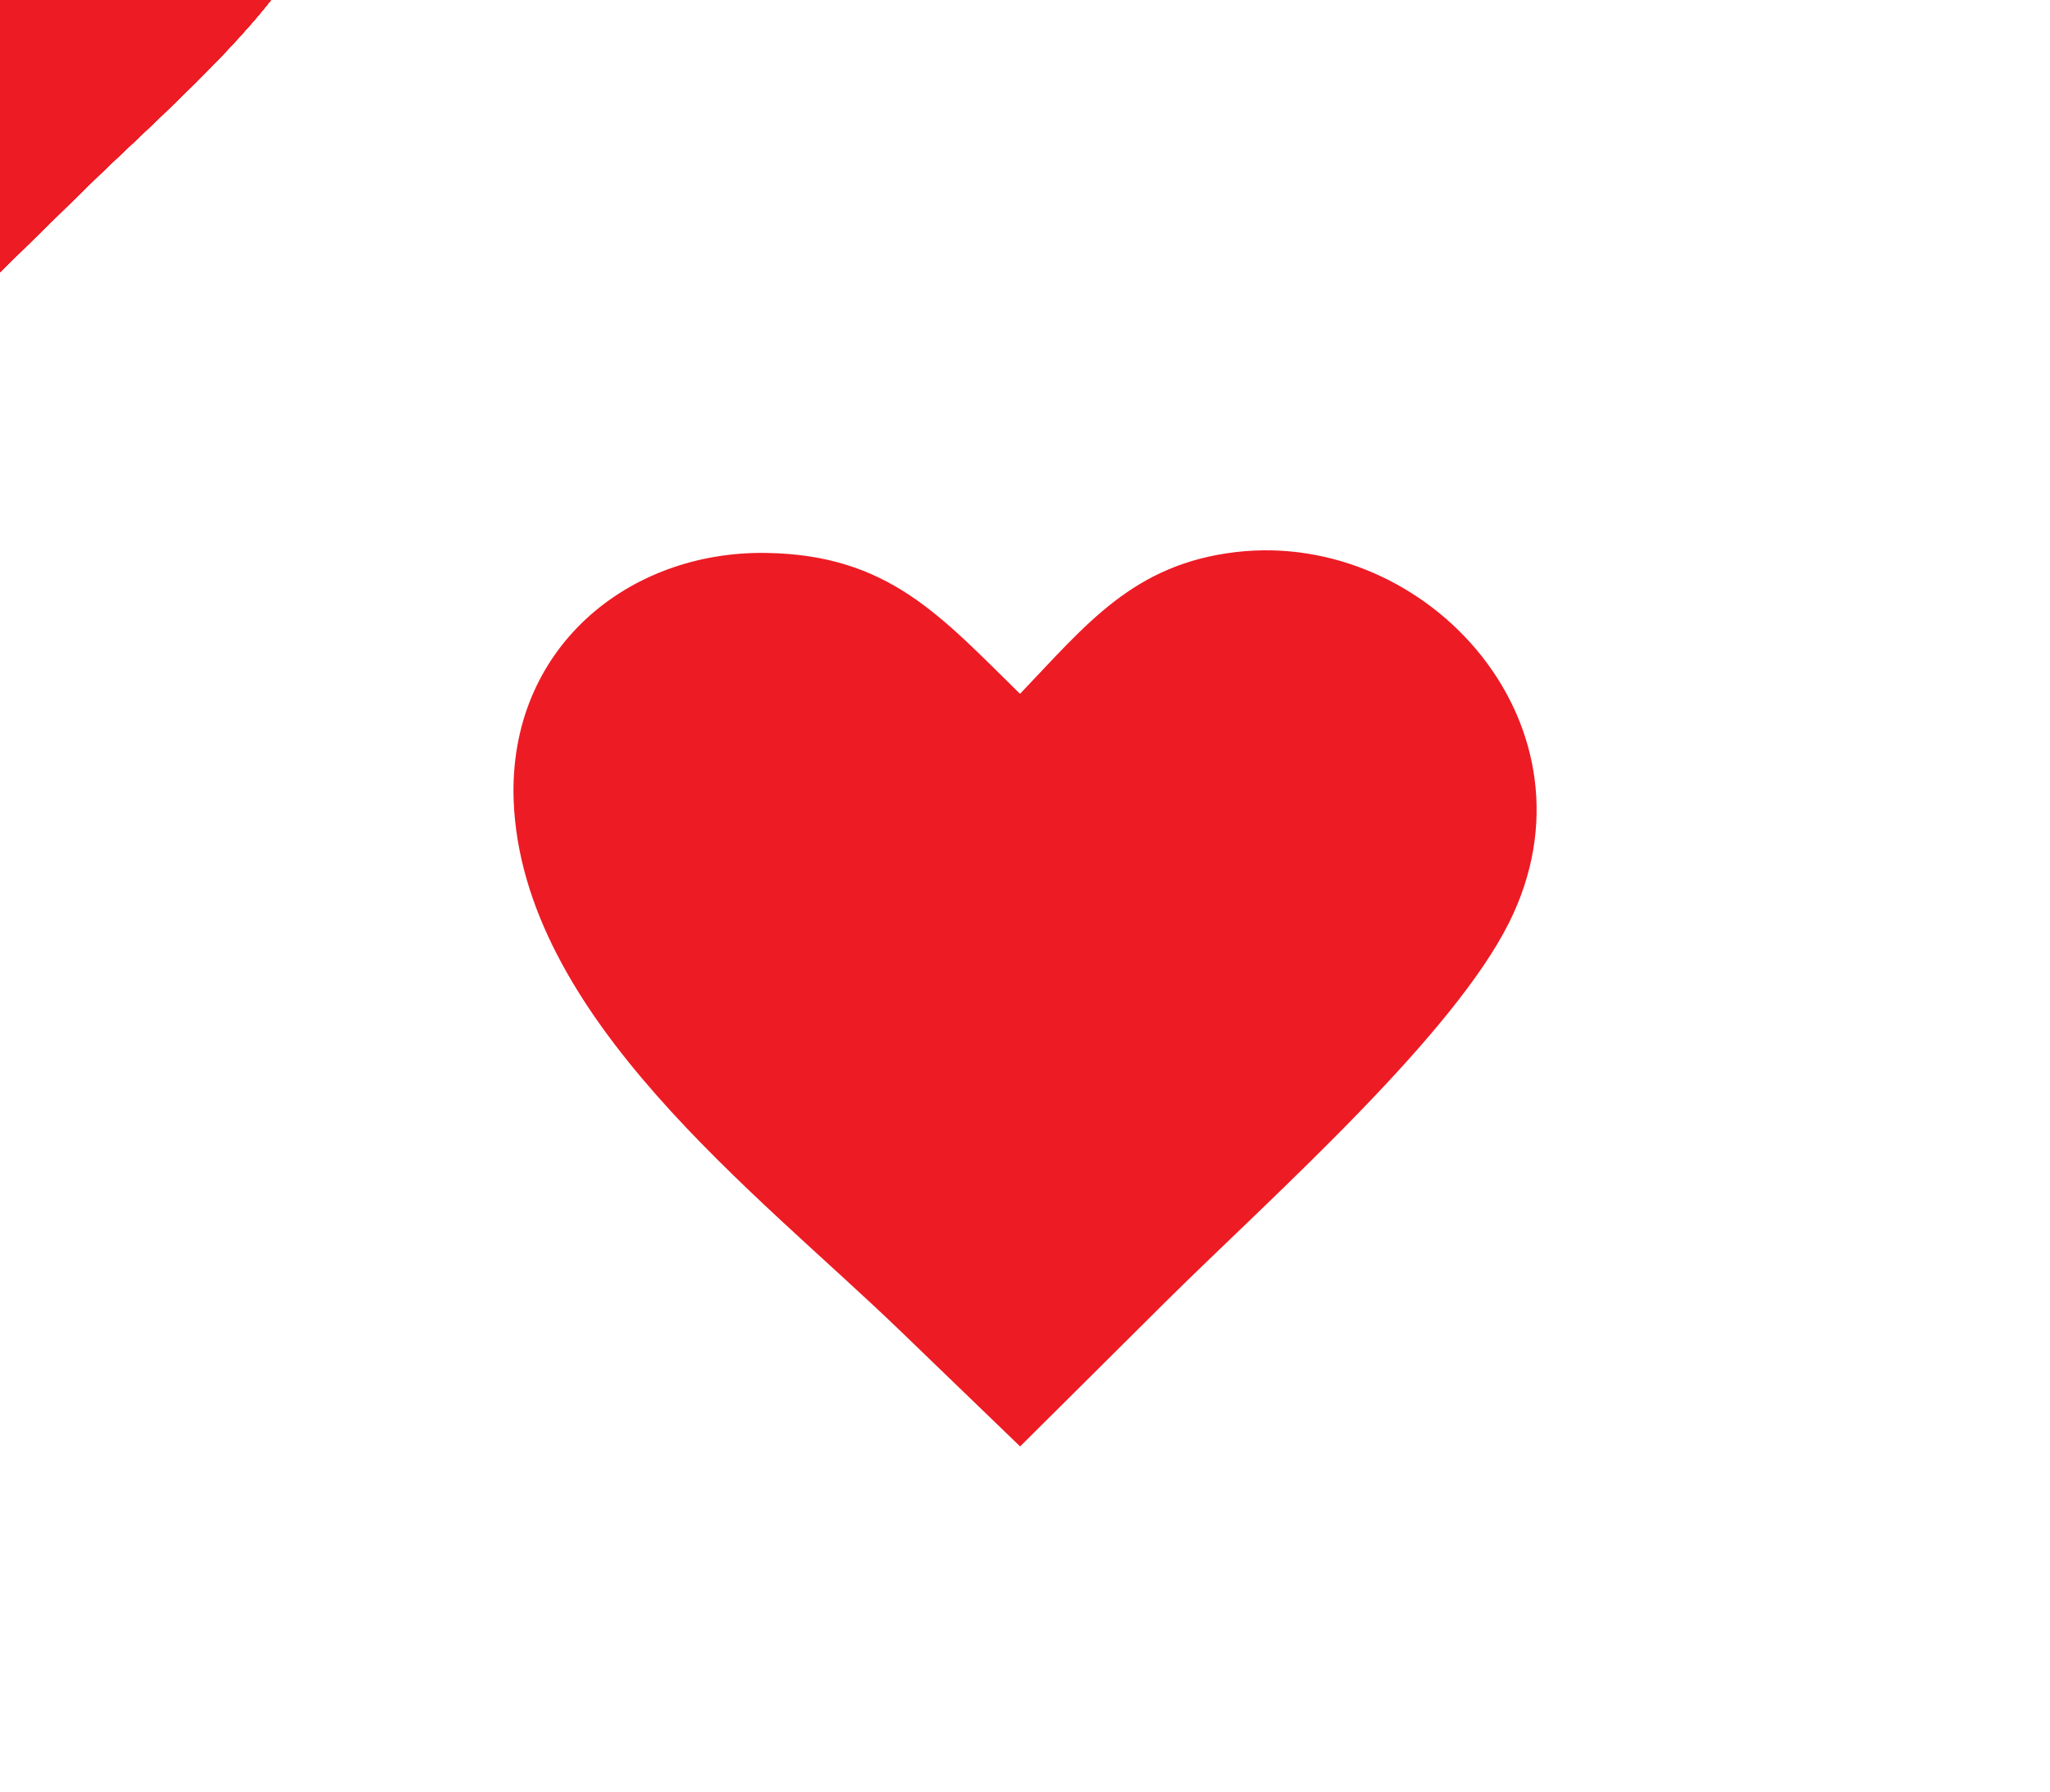 <svg id="epdFBIo0weS1" xmlns="http://www.w3.org/2000/svg" xmlns:xlink="http://www.w3.org/1999/xlink" viewBox="0 0 122.88 107.39" shape-rendering="geometricPrecision" text-rendering="geometricPrecision">
<style><![CDATA[
#epdFBIo0weS3_ts {animation: epdFBIo0weS3_ts__ts 4500ms linear infinite normal forwards}@keyframes epdFBIo0weS3_ts__ts { 0% {transform: translate(61.443px,59.834px) scale(0.499,0.5)} 17.778% {transform: translate(61.443px,59.834px) scale(0.558,0.56)} 35.556% {transform: translate(61.443px,59.834px) scale(0.5,0.5)} 53.333% {transform: translate(61.443px,59.834px) scale(0.56,0.56)} 71.111% {transform: translate(61.443px,59.834px) scale(0.5,0.5)} 88.889% {transform: translate(61.443px,59.834px) scale(0.56,0.56)} 100% {transform: translate(61.443px,59.834px) scale(0.5,0.5)}} #epdFBIo0weS4_to {animation: epdFBIo0weS4_to__to 4500ms linear infinite normal forwards}@keyframes epdFBIo0weS4_to__to { 0% {offset-distance: 0%} 15.556% {offset-distance: 54.968%} 31.111% {offset-distance: 79.845%} 44.444% {offset-distance: 100%} 100% {offset-distance: 100%}} #epdFBIo0weS4_ts {animation: epdFBIo0weS4_ts__ts 4500ms linear infinite normal forwards}@keyframes epdFBIo0weS4_ts__ts { 0% {transform: scale(0.311,0.307)} 15.556% {transform: scale(0.19,0.187)} 31.111% {transform: scale(0.128,0.126)} 44.444% {transform: scale(0,0)} 100% {transform: scale(0,0)}} #epdFBIo0weS5_to {animation: epdFBIo0weS5_to__to 4500ms linear infinite normal forwards}@keyframes epdFBIo0weS5_to__to { 0% {offset-distance: 0%} 44.444% {offset-distance: 0%} 60% {offset-distance: 54.968%} 75.556% {offset-distance: 79.845%} 88.889% {offset-distance: 100%} 100% {offset-distance: 100%}} #epdFBIo0weS5_ts {animation: epdFBIo0weS5_ts__ts 4500ms linear infinite normal forwards}@keyframes epdFBIo0weS5_ts__ts { 0% {transform: scale(0.311,0.307)} 44.444% {transform: scale(0.311,0.307)} 60% {transform: scale(0.19,0.187)} 75.556% {transform: scale(0.128,0.126)} 88.889% {transform: scale(0,0)} 100% {transform: scale(0,0)}} #epdFBIo0weS6_to {animation: epdFBIo0weS6_to__to 4500ms linear infinite normal forwards}@keyframes epdFBIo0weS6_to__to { 0% {offset-distance: 0%} 13.333% {offset-distance: 0%} 26.667% {offset-distance: 43.831%} 37.778% {offset-distance: 65.837%} 51.111% {offset-distance: 100%} 100% {offset-distance: 100%}} #epdFBIo0weS6_ts {animation: epdFBIo0weS6_ts__ts 4500ms linear infinite normal forwards}@keyframes epdFBIo0weS6_ts__ts { 0% {transform: scale(0.311,0.307)} 13.333% {transform: scale(0.311,0.307)} 26.667% {transform: scale(0.152,0.15)} 37.778% {transform: scale(0.121,0.119)} 51.111% {transform: scale(0,0)} 100% {transform: scale(0,0)}} #epdFBIo0weS7_to {animation: epdFBIo0weS7_to__to 4500ms linear infinite normal forwards}@keyframes epdFBIo0weS7_to__to { 0% {offset-distance: 0%} 51.111% {offset-distance: 0%} 64.444% {offset-distance: 43.831%} 75.556% {offset-distance: 65.837%} 88.889% {offset-distance: 100%} 100% {offset-distance: 100%}} #epdFBIo0weS7_ts {animation: epdFBIo0weS7_ts__ts 4500ms linear infinite normal forwards}@keyframes epdFBIo0weS7_ts__ts { 0% {transform: scale(0.311,0.307)} 51.111% {transform: scale(0.311,0.307)} 64.444% {transform: scale(0.152,0.15)} 75.556% {transform: scale(0.121,0.119)} 88.889% {transform: scale(0,0)} 100% {transform: scale(0,0)}} #epdFBIo0weS8_to {animation: epdFBIo0weS8_to__to 4500ms linear infinite normal forwards}@keyframes epdFBIo0weS8_to__to { 0% {offset-distance: 0%} 22.222% {offset-distance: 0%} 37.778% {offset-distance: 58.908%} 46.667% {offset-distance: 86.018%} 57.778% {offset-distance: 100%} 100% {offset-distance: 100%}} #epdFBIo0weS8_ts {animation: epdFBIo0weS8_ts__ts 4500ms linear infinite normal forwards}@keyframes epdFBIo0weS8_ts__ts { 0% {transform: scale(0.311,0.307)} 22.222% {transform: scale(0.311,0.307)} 37.778% {transform: scale(0.206,0.203)} 46.667% {transform: scale(0.117,0.115)} 57.778% {transform: scale(0,0)} 100% {transform: scale(0,0)}} #epdFBIo0weS9_to {animation: epdFBIo0weS9_to__to 4500ms linear infinite normal forwards}@keyframes epdFBIo0weS9_to__to { 0% {offset-distance: 0%} 86.667% {offset-distance: 0%} 100% {offset-distance: 100%}} #epdFBIo0weS9_ts {animation: epdFBIo0weS9_ts__ts 4500ms linear infinite normal forwards}@keyframes epdFBIo0weS9_ts__ts { 0% {transform: scale(0.311,0.307)} 86.667% {transform: scale(0.311,0.307)} 100% {transform: scale(0.221,0.218)}} #epdFBIo0weS10_to {animation: epdFBIo0weS10_to__to 4500ms linear infinite normal forwards}@keyframes epdFBIo0weS10_to__to { 0% {offset-distance: 0%} 33.333% {offset-distance: 0%} 60% {offset-distance: 50.035%} 73.333% {offset-distance: 100%} 100% {offset-distance: 100%}} #epdFBIo0weS10_ts {animation: epdFBIo0weS10_ts__ts 4500ms linear infinite normal forwards}@keyframes epdFBIo0weS10_ts__ts { 0% {transform: scale(0.311,0.307)} 33.333% {transform: scale(0.311,0.307)} 60% {transform: scale(0.13,0.128)} 66.667% {transform: scale(0.044,0.043)} 73.333% {transform: scale(0,0)} 100% {transform: scale(0,0)}} #epdFBIo0weS11_to {animation: epdFBIo0weS11_to__to 4500ms linear infinite normal forwards}@keyframes epdFBIo0weS11_to__to { 0% {offset-distance: 0%} 86.667% {offset-distance: 0%} 100% {offset-distance: 100%}} #epdFBIo0weS11_ts {animation: epdFBIo0weS11_ts__ts 4500ms linear infinite normal forwards}@keyframes epdFBIo0weS11_ts__ts { 0% {transform: scale(0.311,0.307)} 86.667% {transform: scale(0.311,0.307)} 100% {transform: scale(0.221,0.217)}} #epdFBIo0weS12_to {animation: epdFBIo0weS12_to__to 4500ms linear infinite normal forwards}@keyframes epdFBIo0weS12_to__to { 0% {offset-distance: 0%} 48.889% {offset-distance: 0%} 64.444% {offset-distance: 52.01%} 77.778% {offset-distance: 76.836%} 86.667% {offset-distance: 100%} 100% {offset-distance: 100%}} #epdFBIo0weS12_ts {animation: epdFBIo0weS12_ts__ts 4500ms linear infinite normal forwards}@keyframes epdFBIo0weS12_ts__ts { 0% {transform: scale(0.311,0.307)} 48.889% {transform: scale(0.311,0.307)} 64.444% {transform: scale(0.201,0.198)} 77.778% {transform: scale(0.096,0.095)} 86.667% {transform: scale(-0.001,-0.001)} 100% {transform: scale(-0.001,-0.001)}}
]]></style>
<g transform="translate(0 0)"><g id="epdFBIo0weS3_ts" transform="translate(61.443,59.834) scale(0.499,0.5)"><path d="M60.83,17.18c8-8.35,13.62-15.57,26-17c23.17-2.64,44.44,21.08,32.74,44.43-3.33,6.65-10.11,14.56-17.61,22.32-8.23,8.52-17.34,16.87-23.72,23.2l-17.4,17.26L46.46,93.55C29.16,76.89,1,55.92,0,29.94C-0.63,11.74,13.73,0.08,30.25,0.29c14.76.2,21,7.54,30.58,16.89Z" transform="translate(-61.432,-53.684)" fill="#ed1b24" fill-rule="evenodd"/></g><g id="epdFBIo0weS4_to" style="offset-path:path('M57.408,59.834C21.76,63.868,18.387,48.175,19.137,37.205C22.832,27.453,28.737,22.382,30.801,16.49C31.032,7.374,27.204,4.129,19.137,6.88');offset-rotate:0deg"><g id="epdFBIo0weS4_ts" transform="scale(0.311,0.307)"><path d="M60.83,17.18c8-8.35,13.62-15.57,26-17c23.17-2.64,44.44,21.08,32.74,44.43-3.33,6.65-10.11,14.56-17.61,22.32-8.23,8.52-17.34,16.87-23.72,23.2l-17.4,17.26L46.46,93.55C29.16,76.89,1,55.92,0,29.94C-0.63,11.74,13.73,0.08,30.25,0.29c14.76.2,21,7.54,30.58,16.89Z" transform="translate(-61.432,-53.684)" fill="#ed1b24" fill-rule="evenodd"/></g></g><g id="epdFBIo0weS5_to" style="offset-path:path('M57.408,59.834C21.76,63.868,18.387,48.175,19.137,37.205C22.832,27.453,28.737,22.382,30.801,16.49C31.032,7.374,27.204,4.129,19.137,6.88');offset-rotate:0deg"><g id="epdFBIo0weS5_ts" transform="scale(0.311,0.307)"><path d="M60.83,17.18c8-8.35,13.62-15.57,26-17c23.17-2.64,44.44,21.08,32.74,44.43-3.33,6.65-10.11,14.56-17.61,22.32-8.23,8.52-17.34,16.87-23.72,23.2l-17.4,17.26L46.46,93.55C29.16,76.89,1,55.92,0,29.94C-0.63,11.74,13.73,0.08,30.25,0.29c14.76.2,21,7.54,30.58,16.89Z" transform="translate(-61.432,-53.684)" fill="#ed1b24" fill-rule="evenodd"/></g></g><g id="epdFBIo0weS6_to" style="offset-path:path('M61.442,59.834C81.516,74.404,106.804,70.155,111.218,49.471C109.975,45.51,117.458,33.534,92.083,32.981C71.078,24.982,73.783,6.88,98.49,6.88');offset-rotate:0deg"><g id="epdFBIo0weS6_ts" transform="scale(0.311,0.307)"><path d="M60.83,17.18c8-8.35,13.62-15.57,26-17c23.17-2.64,44.44,21.08,32.74,44.43-3.33,6.65-10.11,14.56-17.61,22.32-8.23,8.52-17.34,16.87-23.72,23.2l-17.4,17.26L46.46,93.55C29.16,76.89,1,55.92,0,29.94C-0.63,11.74,13.73,0.08,30.25,0.29c14.76.2,21,7.54,30.58,16.89Z" transform="translate(-61.432,-53.684)" fill="#ed1b24" fill-rule="evenodd"/></g></g><g id="epdFBIo0weS7_to" style="offset-path:path('M61.442,59.834C81.516,74.404,106.804,70.155,111.218,49.471C109.975,45.51,117.458,33.534,92.083,32.981C71.078,24.982,73.783,6.88,98.49,6.88');offset-rotate:0deg"><g id="epdFBIo0weS7_ts" transform="scale(0.311,0.307)"><path d="M60.83,17.18c8-8.35,13.62-15.57,26-17c23.17-2.64,44.44,21.08,32.74,44.43-3.33,6.65-10.11,14.56-17.61,22.32-8.23,8.52-17.34,16.87-23.72,23.2l-17.4,17.26L46.46,93.55C29.16,76.89,1,55.92,0,29.94C-0.63,11.74,13.73,0.08,30.25,0.29c14.76.2,21,7.54,30.58,16.89Z" transform="translate(-61.432,-53.684)" fill="#ed1b24" fill-rule="evenodd"/></g></g><g id="epdFBIo0weS8_to" style="offset-path:path('M61.442,61.103C69.467,90.607,49.478,99.779,30.801,93.891C13.129,87.552,18.676,80.703,11.666,76.324C6.896,71.84,5.4,67.949,4.129,64.829');offset-rotate:0deg"><g id="epdFBIo0weS8_ts" transform="scale(0.311,0.307)"><path d="M60.83,17.18c8-8.35,13.62-15.57,26-17c23.17-2.64,44.44,21.08,32.74,44.43-3.33,6.65-10.11,14.56-17.61,22.32-8.23,8.52-17.34,16.87-23.72,23.2l-17.4,17.26L46.46,93.55C29.16,76.89,1,55.92,0,29.94C-0.63,11.74,13.73,0.08,30.25,0.29c14.76.2,21,7.54,30.58,16.89Z" transform="translate(-61.432,-53.684)" fill="#ed1b24" fill-rule="evenodd"/></g></g><g id="epdFBIo0weS9_to" style="offset-path:path('M61.442,61.103Q69.467,90.607,38.801,95.477');offset-rotate:0deg"><g id="epdFBIo0weS9_ts" transform="scale(0.311,0.307)"><path d="M60.83,17.18c8-8.35,13.62-15.57,26-17c23.17-2.64,44.44,21.08,32.74,44.43-3.33,6.65-10.11,14.56-17.61,22.32-8.23,8.52-17.34,16.87-23.72,23.2l-17.4,17.26L46.46,93.55C29.16,76.89,1,55.92,0,29.94C-0.63,11.74,13.73,0.08,30.25,0.29c14.76.2,21,7.54,30.58,16.89Z" transform="translate(-61.432,-53.684)" fill="#ed1b24" fill-rule="evenodd"/></g></g><g id="epdFBIo0weS10_to" style="offset-path:path('M61.442,59.834C68.376,42.5,62.724,20.645,49.936,16.255C27.559,-4.144,71.119,4.141,79.355,6.88');offset-rotate:0deg"><g id="epdFBIo0weS10_ts" transform="scale(0.311,0.307)"><path d="M60.83,17.18c8-8.35,13.62-15.57,26-17c23.17-2.64,44.44,21.08,32.74,44.43-3.33,6.65-10.11,14.56-17.61,22.32-8.23,8.52-17.34,16.87-23.72,23.2l-17.4,17.26L46.46,93.55C29.16,76.89,1,55.92,0,29.94C-0.63,11.74,13.73,0.08,30.25,0.29c14.76.2,21,7.54,30.58,16.89Z" transform="translate(-61.432,-53.684)" fill="#ed1b24" fill-rule="evenodd"/></g></g><g id="epdFBIo0weS11_to" style="offset-path:path('M61.442,59.834Q68.376,42.5,63.085,33.191');offset-rotate:0deg"><g id="epdFBIo0weS11_ts" transform="scale(0.311,0.307)"><path d="M60.83,17.18c8-8.35,13.62-15.57,26-17c23.17-2.64,44.44,21.08,32.74,44.43-3.33,6.65-10.11,14.56-17.61,22.32-8.23,8.52-17.34,16.87-23.72,23.2l-17.4,17.26L46.46,93.55C29.16,76.89,1,55.92,0,29.94C-0.63,11.74,13.73,0.08,30.25,0.29c14.76.2,21,7.54,30.58,16.89Z" transform="translate(-61.432,-53.684)" fill="#ed1b24" fill-rule="evenodd"/></g></g><g id="epdFBIo0weS12_to" style="offset-path:path('M62.614,57.851C59.158,86.041,80.529,97.106,98.49,92.711C112.537,83.843,105.176,75.423,98.49,70.185C82.852,53.096,101.286,54.376,103.747,53.695');offset-rotate:0deg"><g id="epdFBIo0weS12_ts" transform="scale(0.311,0.307)"><path d="M60.83,17.18c8-8.35,13.62-15.57,26-17c23.17-2.64,44.44,21.08,32.74,44.43-3.33,6.65-10.11,14.56-17.61,22.32-8.23,8.52-17.34,16.87-23.72,23.2l-17.4,17.26L46.46,93.55C29.16,76.89,1,55.92,0,29.94C-0.63,11.74,13.73,0.08,30.25,0.29c14.76.2,21,7.54,30.58,16.89Z" transform="translate(-61.432,-53.684)" fill="#ed1b24" fill-rule="evenodd"/></g></g></g></svg>
